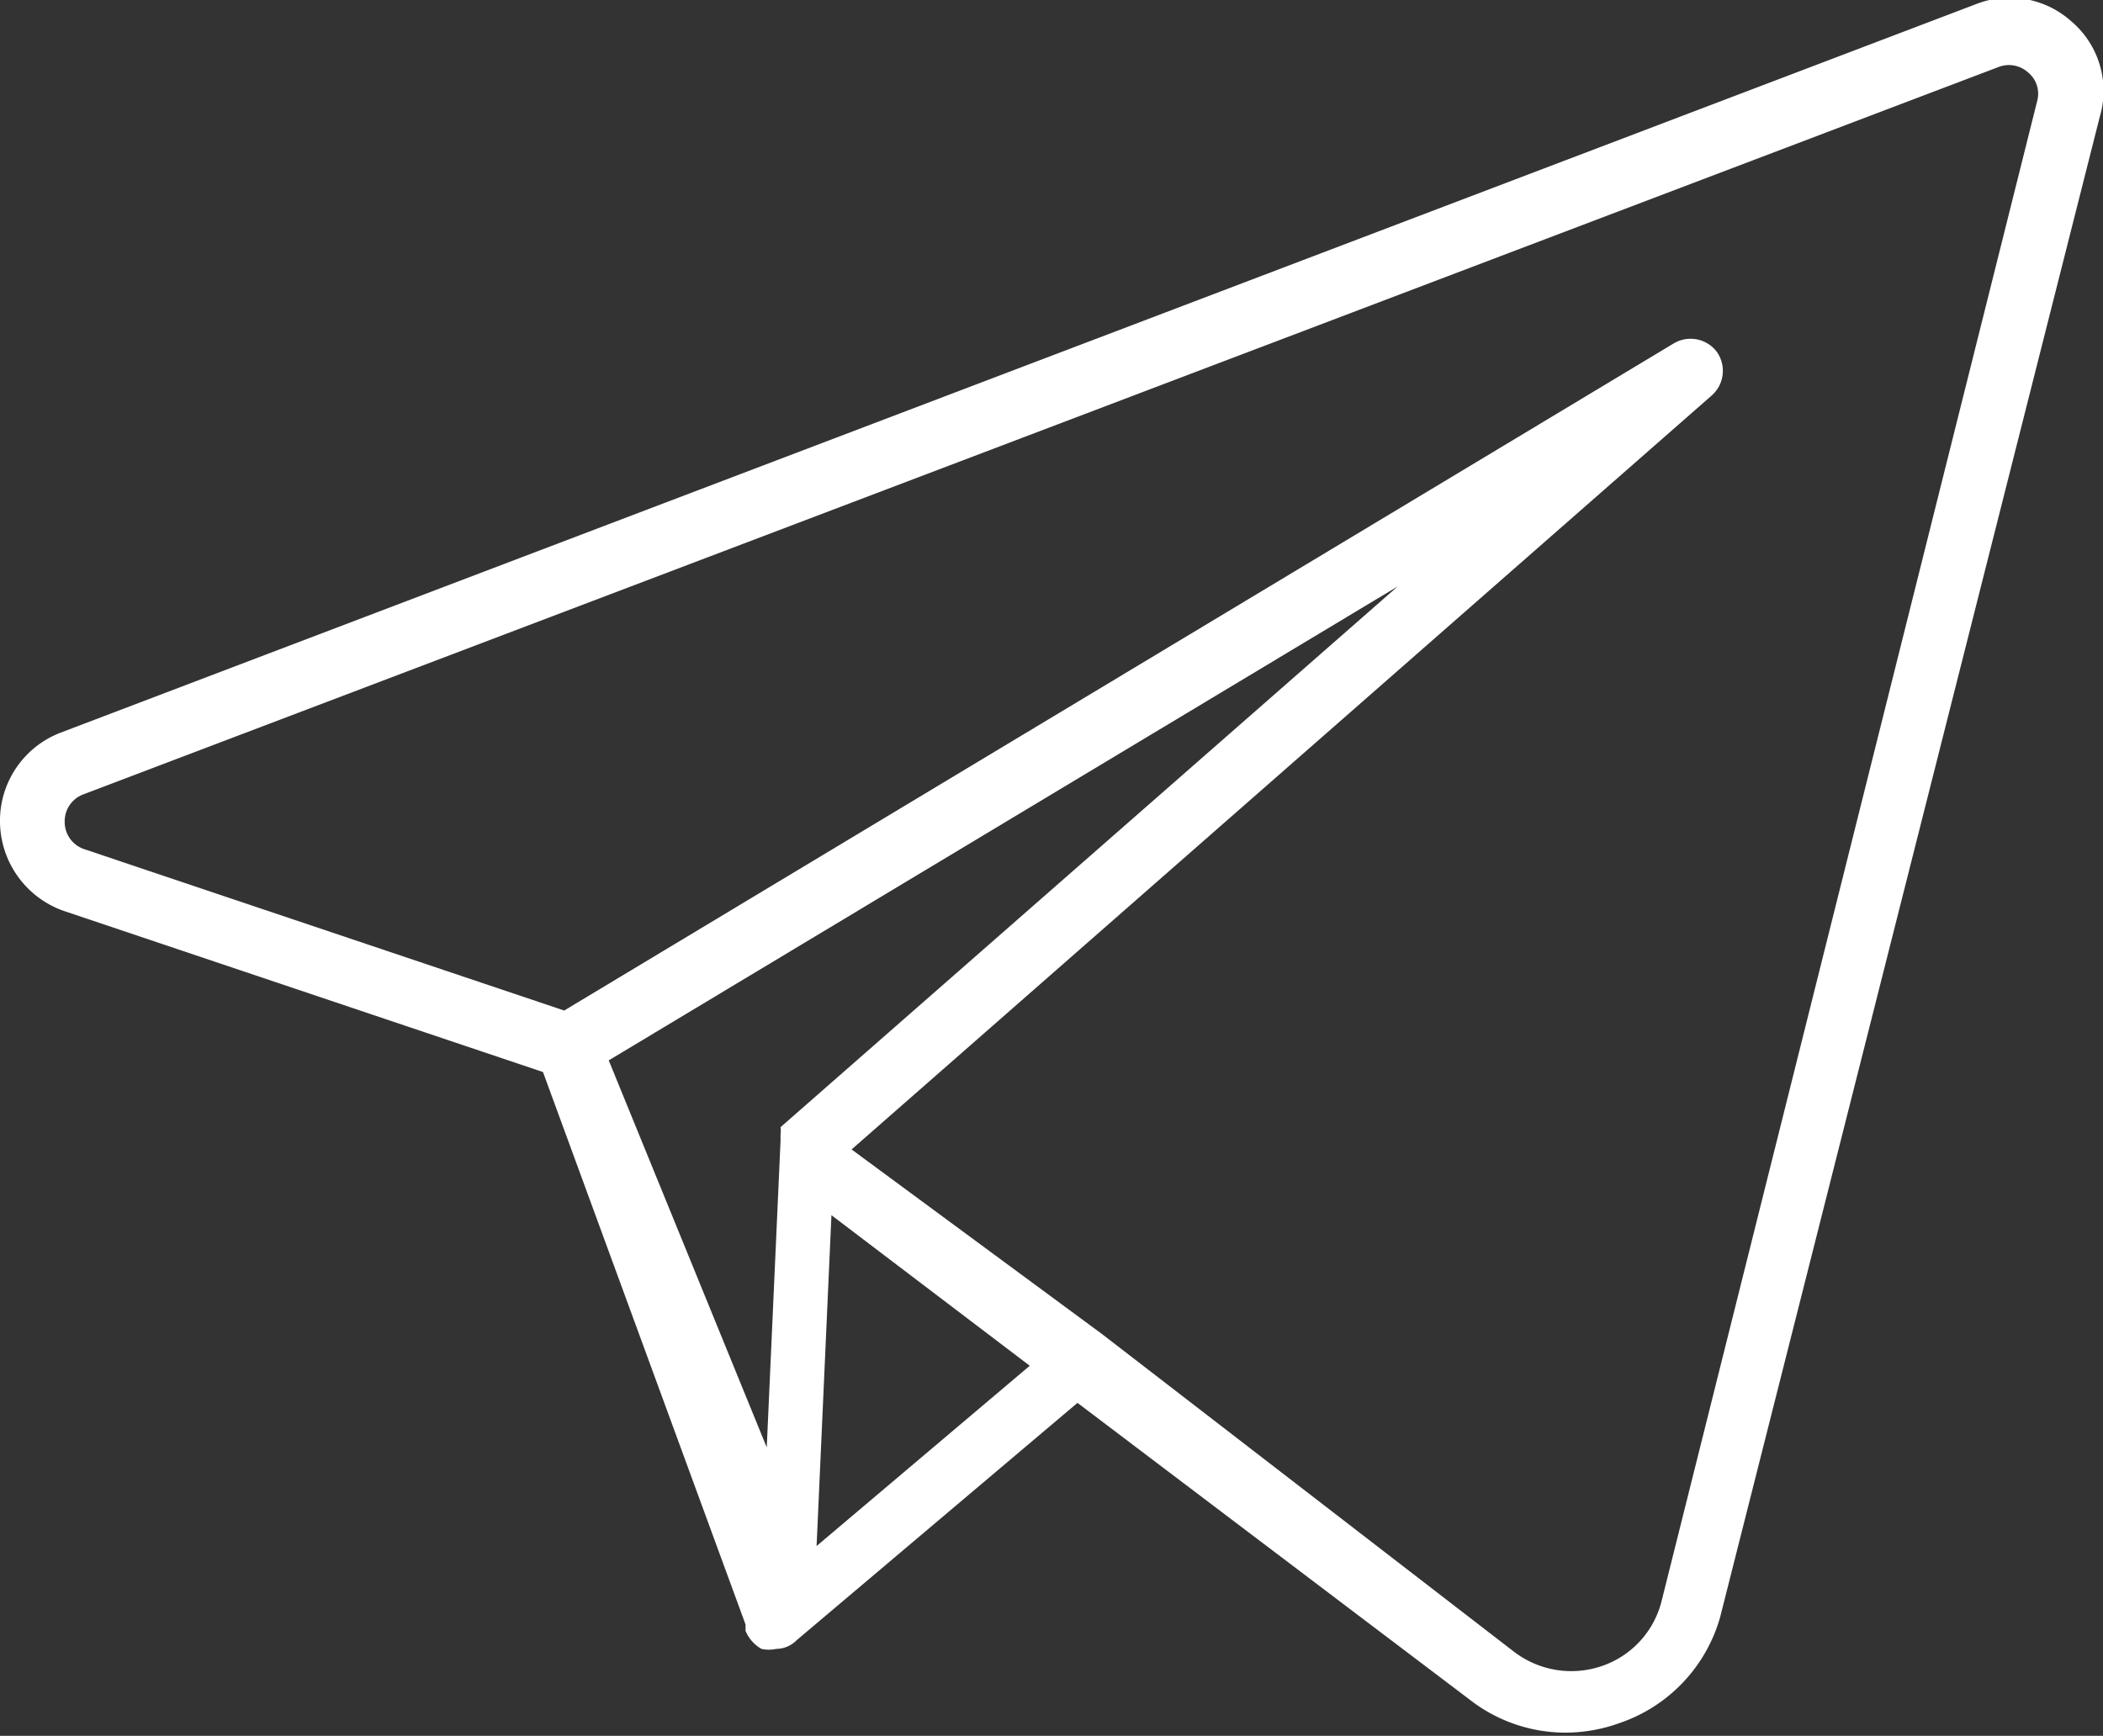 <svg id="Layer_1" data-name="Layer 1" xmlns="http://www.w3.org/2000/svg" viewBox="0 0 19.83 16.37"><rect x="0" y="0" width="19.83" height="16.37" fill="#333333" stroke="none"/><defs><style>.cls-1{fill:#fff;}</style></defs><path class="cls-1" d="M24.5,9a.87.87,0,0,0-.9-.16L5.54,15.71a.89.89,0,0,0-.57.85.9.9,0,0,0,.6.83l4.52,1.52L12,24.12l0,.06a.35.35,0,0,0,.15.17.32.32,0,0,0,.14,0,.27.27,0,0,0,.19-.08l2.65-2.24,3.7,2.8a1.47,1.47,0,0,0,.91.31,1.51,1.51,0,0,0,.5-.09,1.48,1.48,0,0,0,.95-1L24.77,9.9A.86.86,0,0,0,24.5,9ZM12.33,19.43h0l0,0,0,0s0,0,0,0,0,0,0,0a.25.25,0,0,1,0,.07v.06h0l-.13,2.89L10.71,18.8l7.44-4.47Zm.34,3.95.14-3.12,1.87,1.42ZM24.18,9.75,20.64,23.89a.87.87,0,0,1-.56.62.89.89,0,0,1-.83-.13l-3.89-3L13,19.64l8.11-7.11a.31.31,0,0,0,.05-.41.31.31,0,0,0-.41-.08L10.29,18.33,5.77,16.81a.27.27,0,0,1-.19-.26.27.27,0,0,1,.18-.26L23.82,9.43a.27.27,0,0,1,.27.05A.26.26,0,0,1,24.18,9.75Z" transform="translate(-4.97 -8.8)"/></svg>
